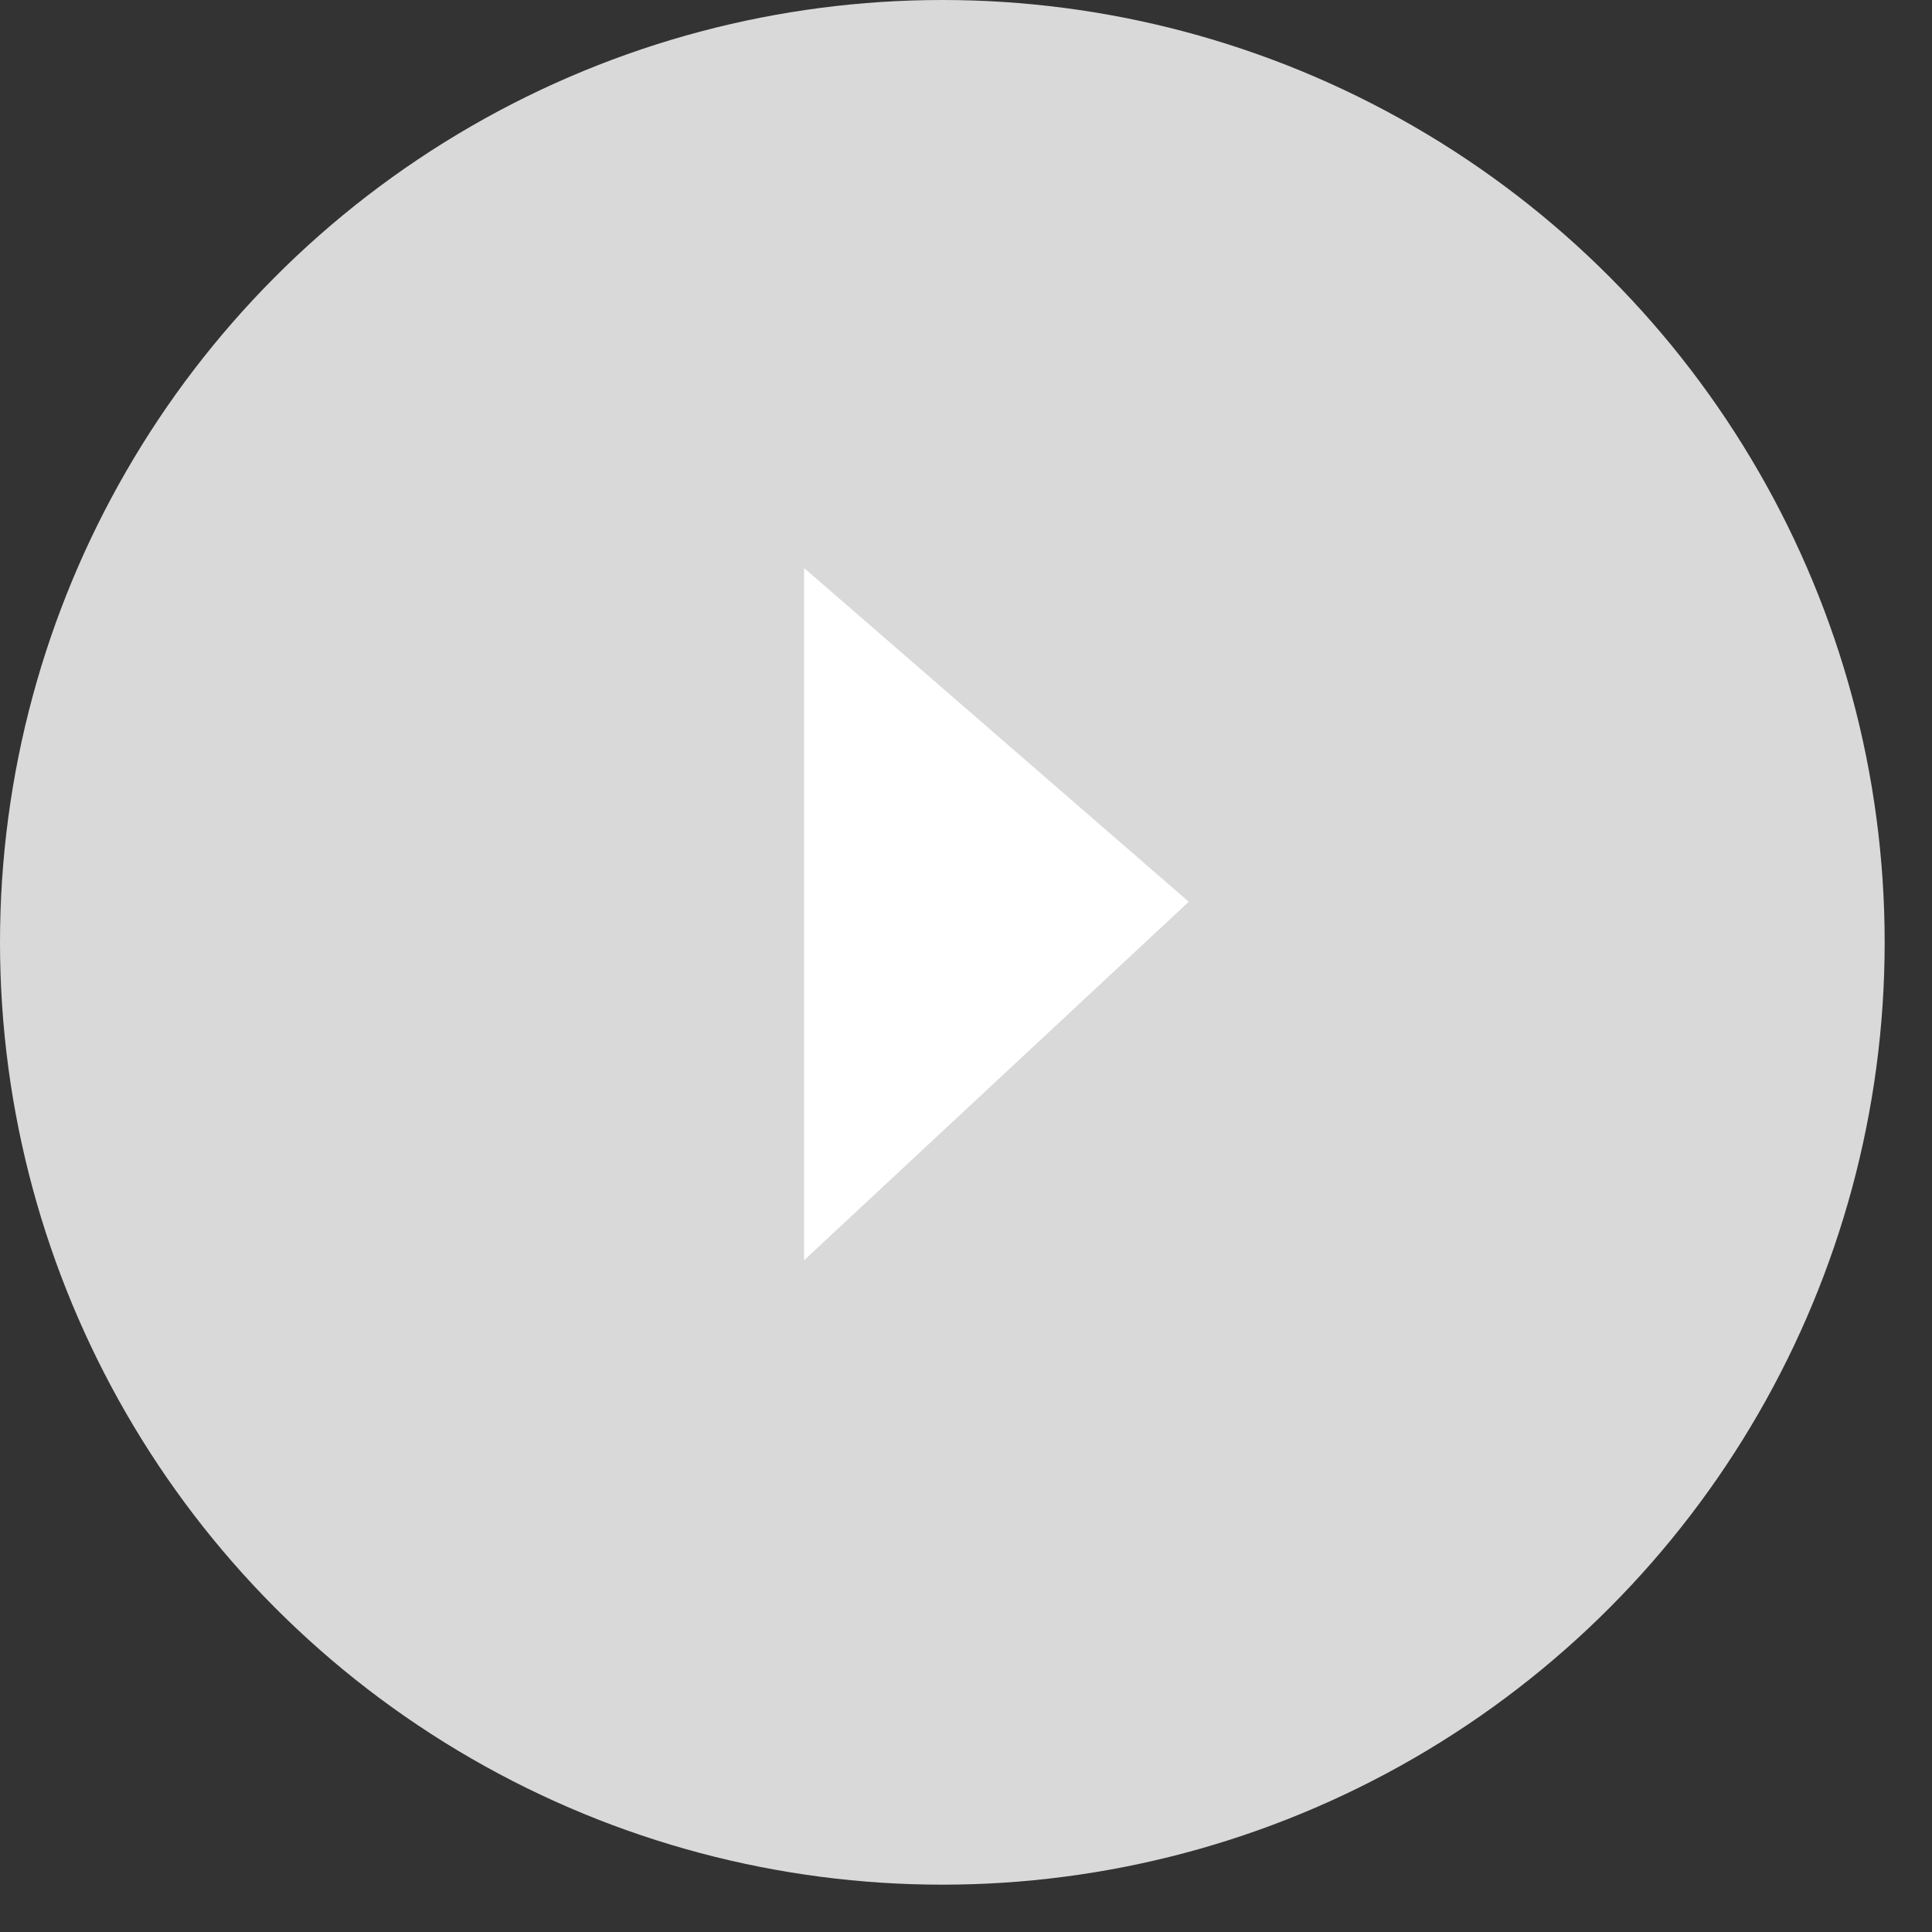 <svg width="20" height="20" viewBox="0 0 20 20" fill="none" xmlns="http://www.w3.org/2000/svg">
<rect x="0" y="0" width="20" height="20" fill="#333333" stroke="none"/>
<circle cx="9.755" cy="9.755" r="9.755" fill="#D9D9D9"/>
<path d="M8.324 13.046V5.88L12.306 9.335L8.324 13.046Z" fill="white"/>
</svg>
